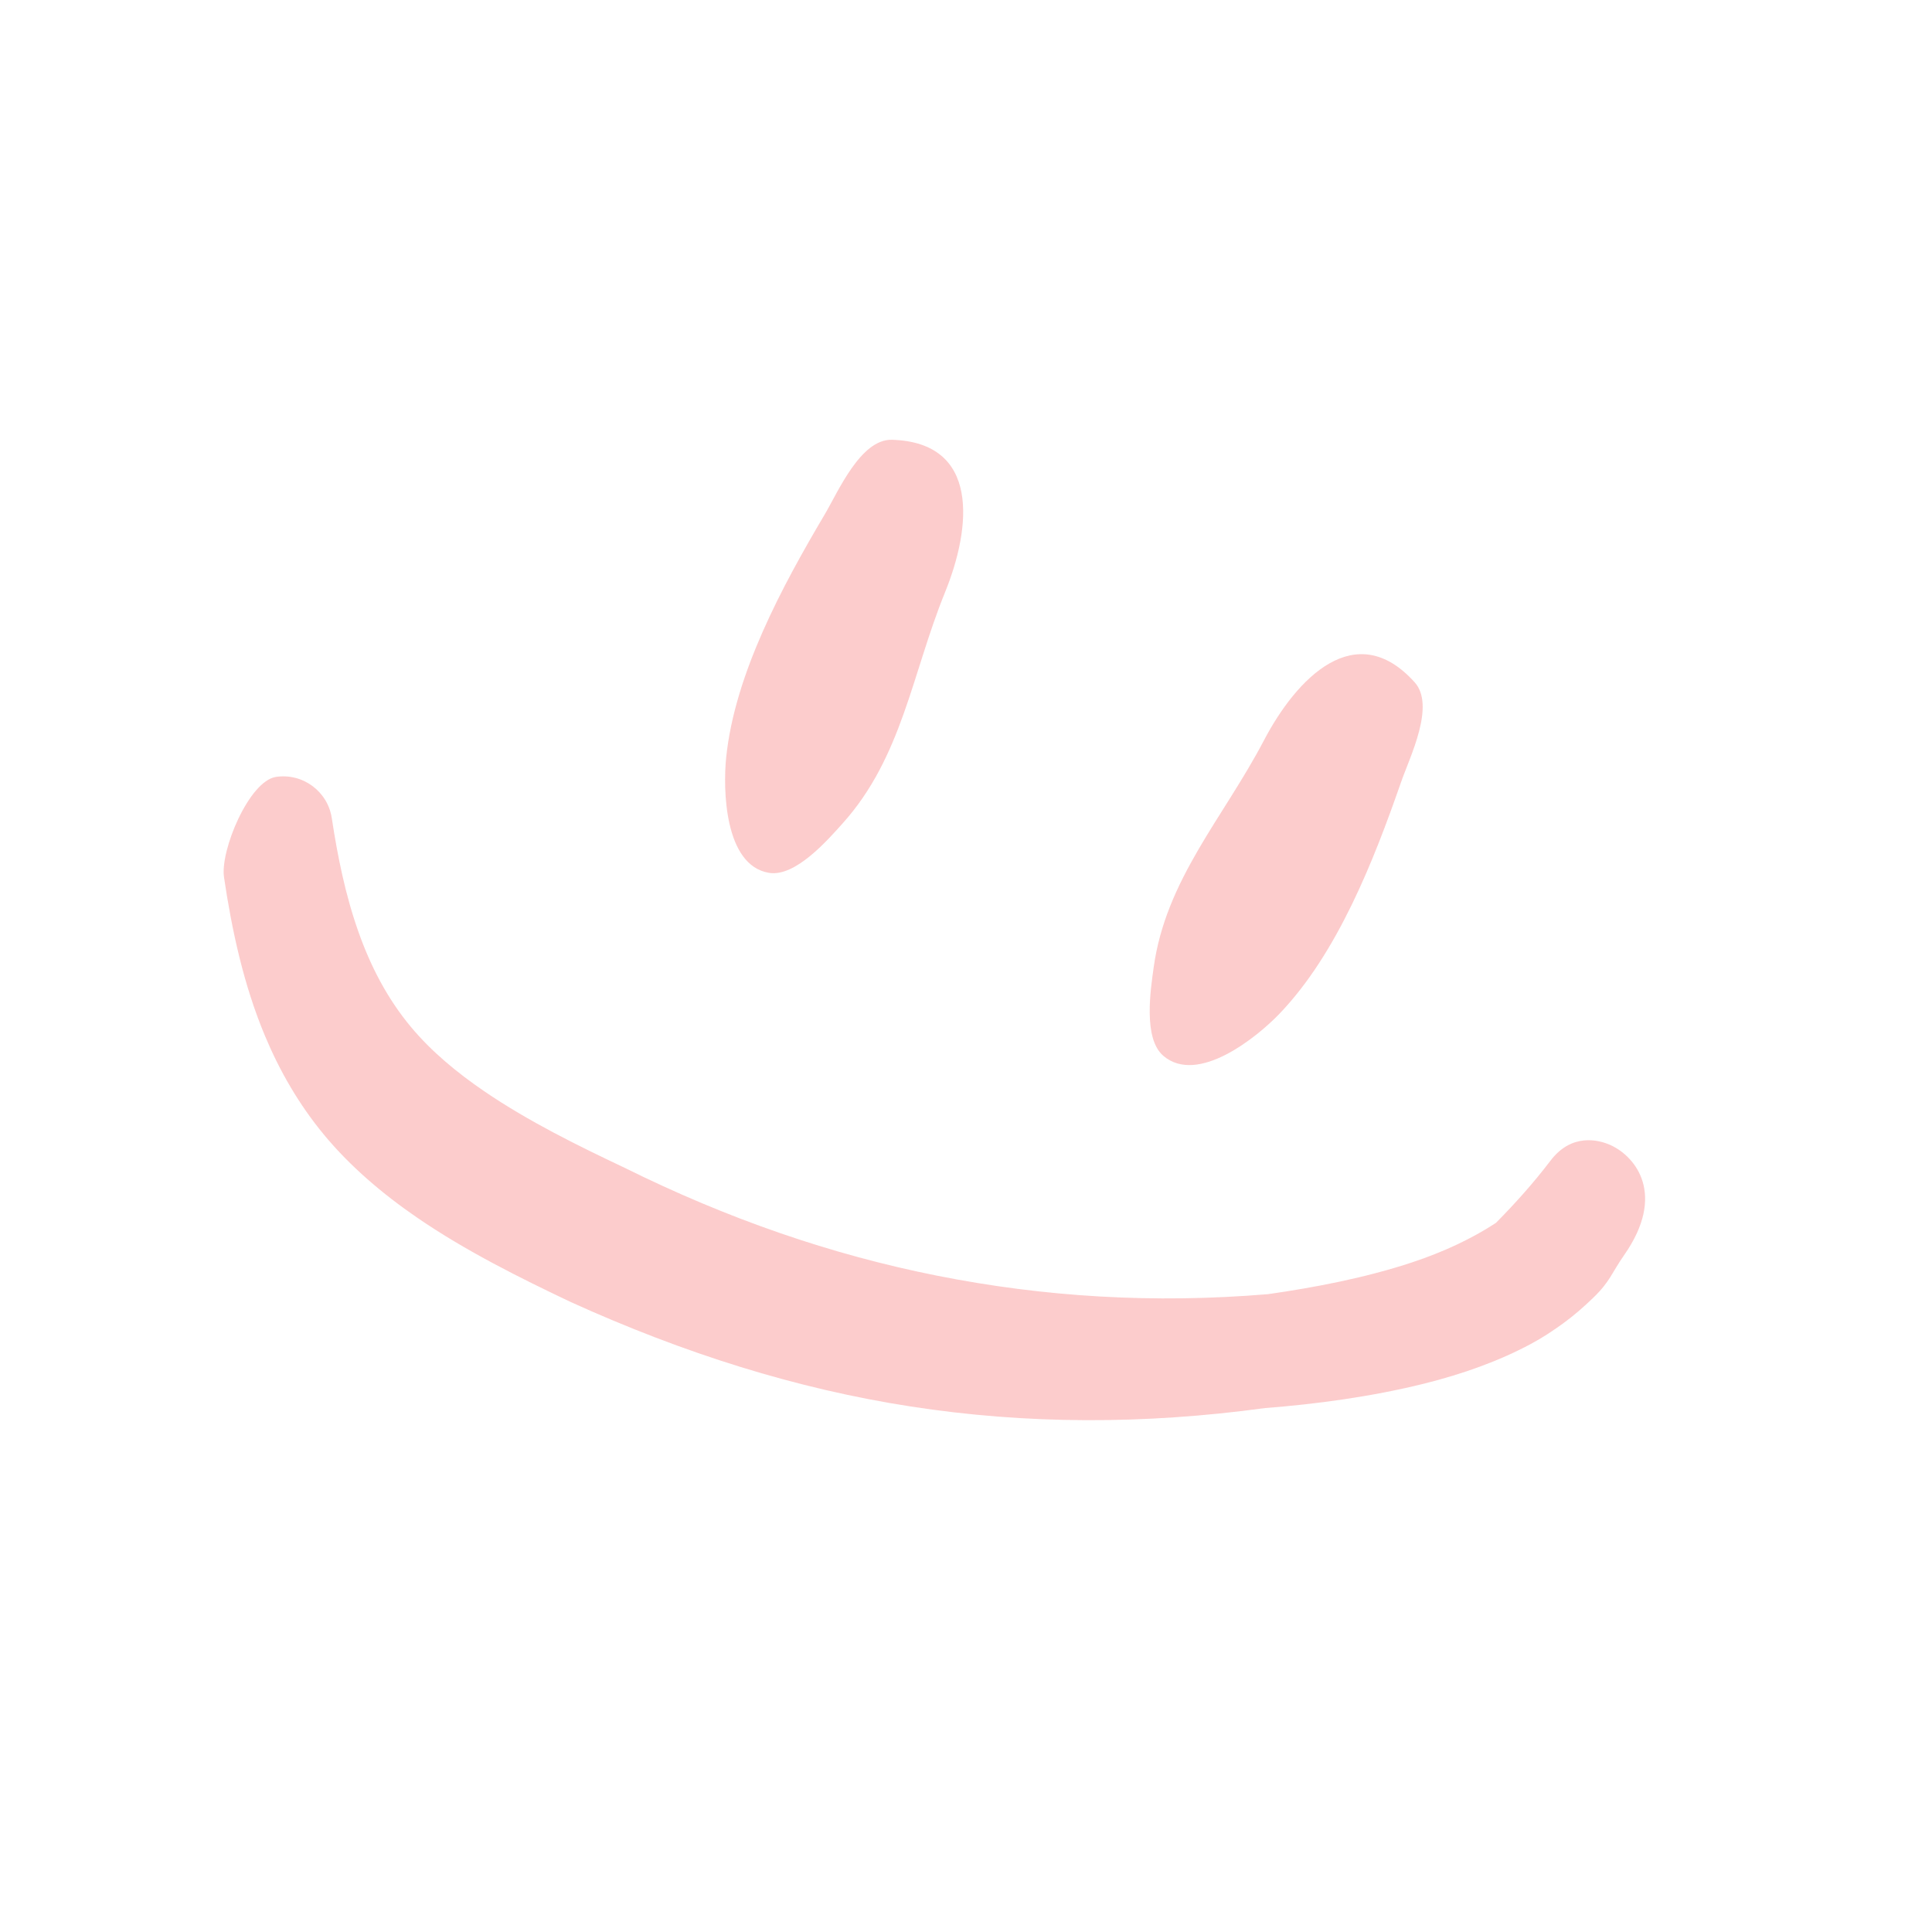 <svg width="577" height="577" viewBox="0 0 577 577" fill="none" xmlns="http://www.w3.org/2000/svg">
<path d="M481.127 342.048C488.467 345.454 497.709 356.749 485.065 374.823C481.305 380.198 480.906 382.703 475.737 387.671C472.988 390.313 470.076 392.877 466.921 395.173C463.8 397.444 460.569 399.583 457.164 401.391C447.663 406.49 436.803 410.368 425.345 413.221C409.651 417.129 392.965 419.366 377.802 420.525C341.483 425.47 306.487 425.38 272.038 420.06C237.85 414.781 204.312 404.208 170.542 388.899C155.378 381.698 139.146 373.639 124.685 363.725C114.166 356.514 104.571 348.326 96.772 338.907C89.214 329.776 83.489 319.781 79.115 309.317C72.733 294.047 69.244 277.785 66.904 262.007C65.703 254.005 74.413 233.229 82.416 232.027C90.418 230.826 97.891 236.348 99.092 244.35C100.807 255.638 103.128 267.233 107.071 278.358C110.637 288.418 115.554 298.096 122.723 306.696C128.832 314.028 136.418 320.304 144.638 325.916C157.828 334.922 172.654 342.185 186.472 348.732C217.362 364.042 248.235 374.692 279.782 380.972C311.811 387.347 344.496 389.363 378.717 386.505C392.549 384.521 407.769 381.652 421.873 376.964C430.956 373.945 439.452 370.017 446.764 365.225C452.771 359.138 458.05 353.218 463.114 346.575C469.251 338.532 477.183 340.218 481.127 342.048Z" fill="#F10000" fill-opacity="0.2"/>
<path fill-rule="evenodd" clip-rule="evenodd" d="M422.493 203.771C428.763 210.741 421.055 226.045 418.447 233.543C410.308 256.936 399.448 284.734 382.061 302.821C375.469 309.678 357.754 324.135 347.439 315.33C341.368 310.149 343.622 295.611 344.546 288.933C348.185 262.649 365.353 244.267 377.476 221.128C387.236 202.498 404.895 184.212 422.493 203.771Z" fill="#F10000" fill-opacity="0.2"/>
<path fill-rule="evenodd" clip-rule="evenodd" d="M266.417 131.343C257.046 131.054 250.335 146.821 246.294 153.654C233.684 174.973 219.468 201.213 216.881 226.168C215.901 235.628 216.298 258.49 229.682 260.683C237.558 261.974 247.205 250.867 251.708 245.849C269.43 226.1 272.383 201.123 282.227 176.925C290.151 157.444 292.714 132.153 266.417 131.343Z" fill="#F10000" fill-opacity="0.2"/>
</svg>
